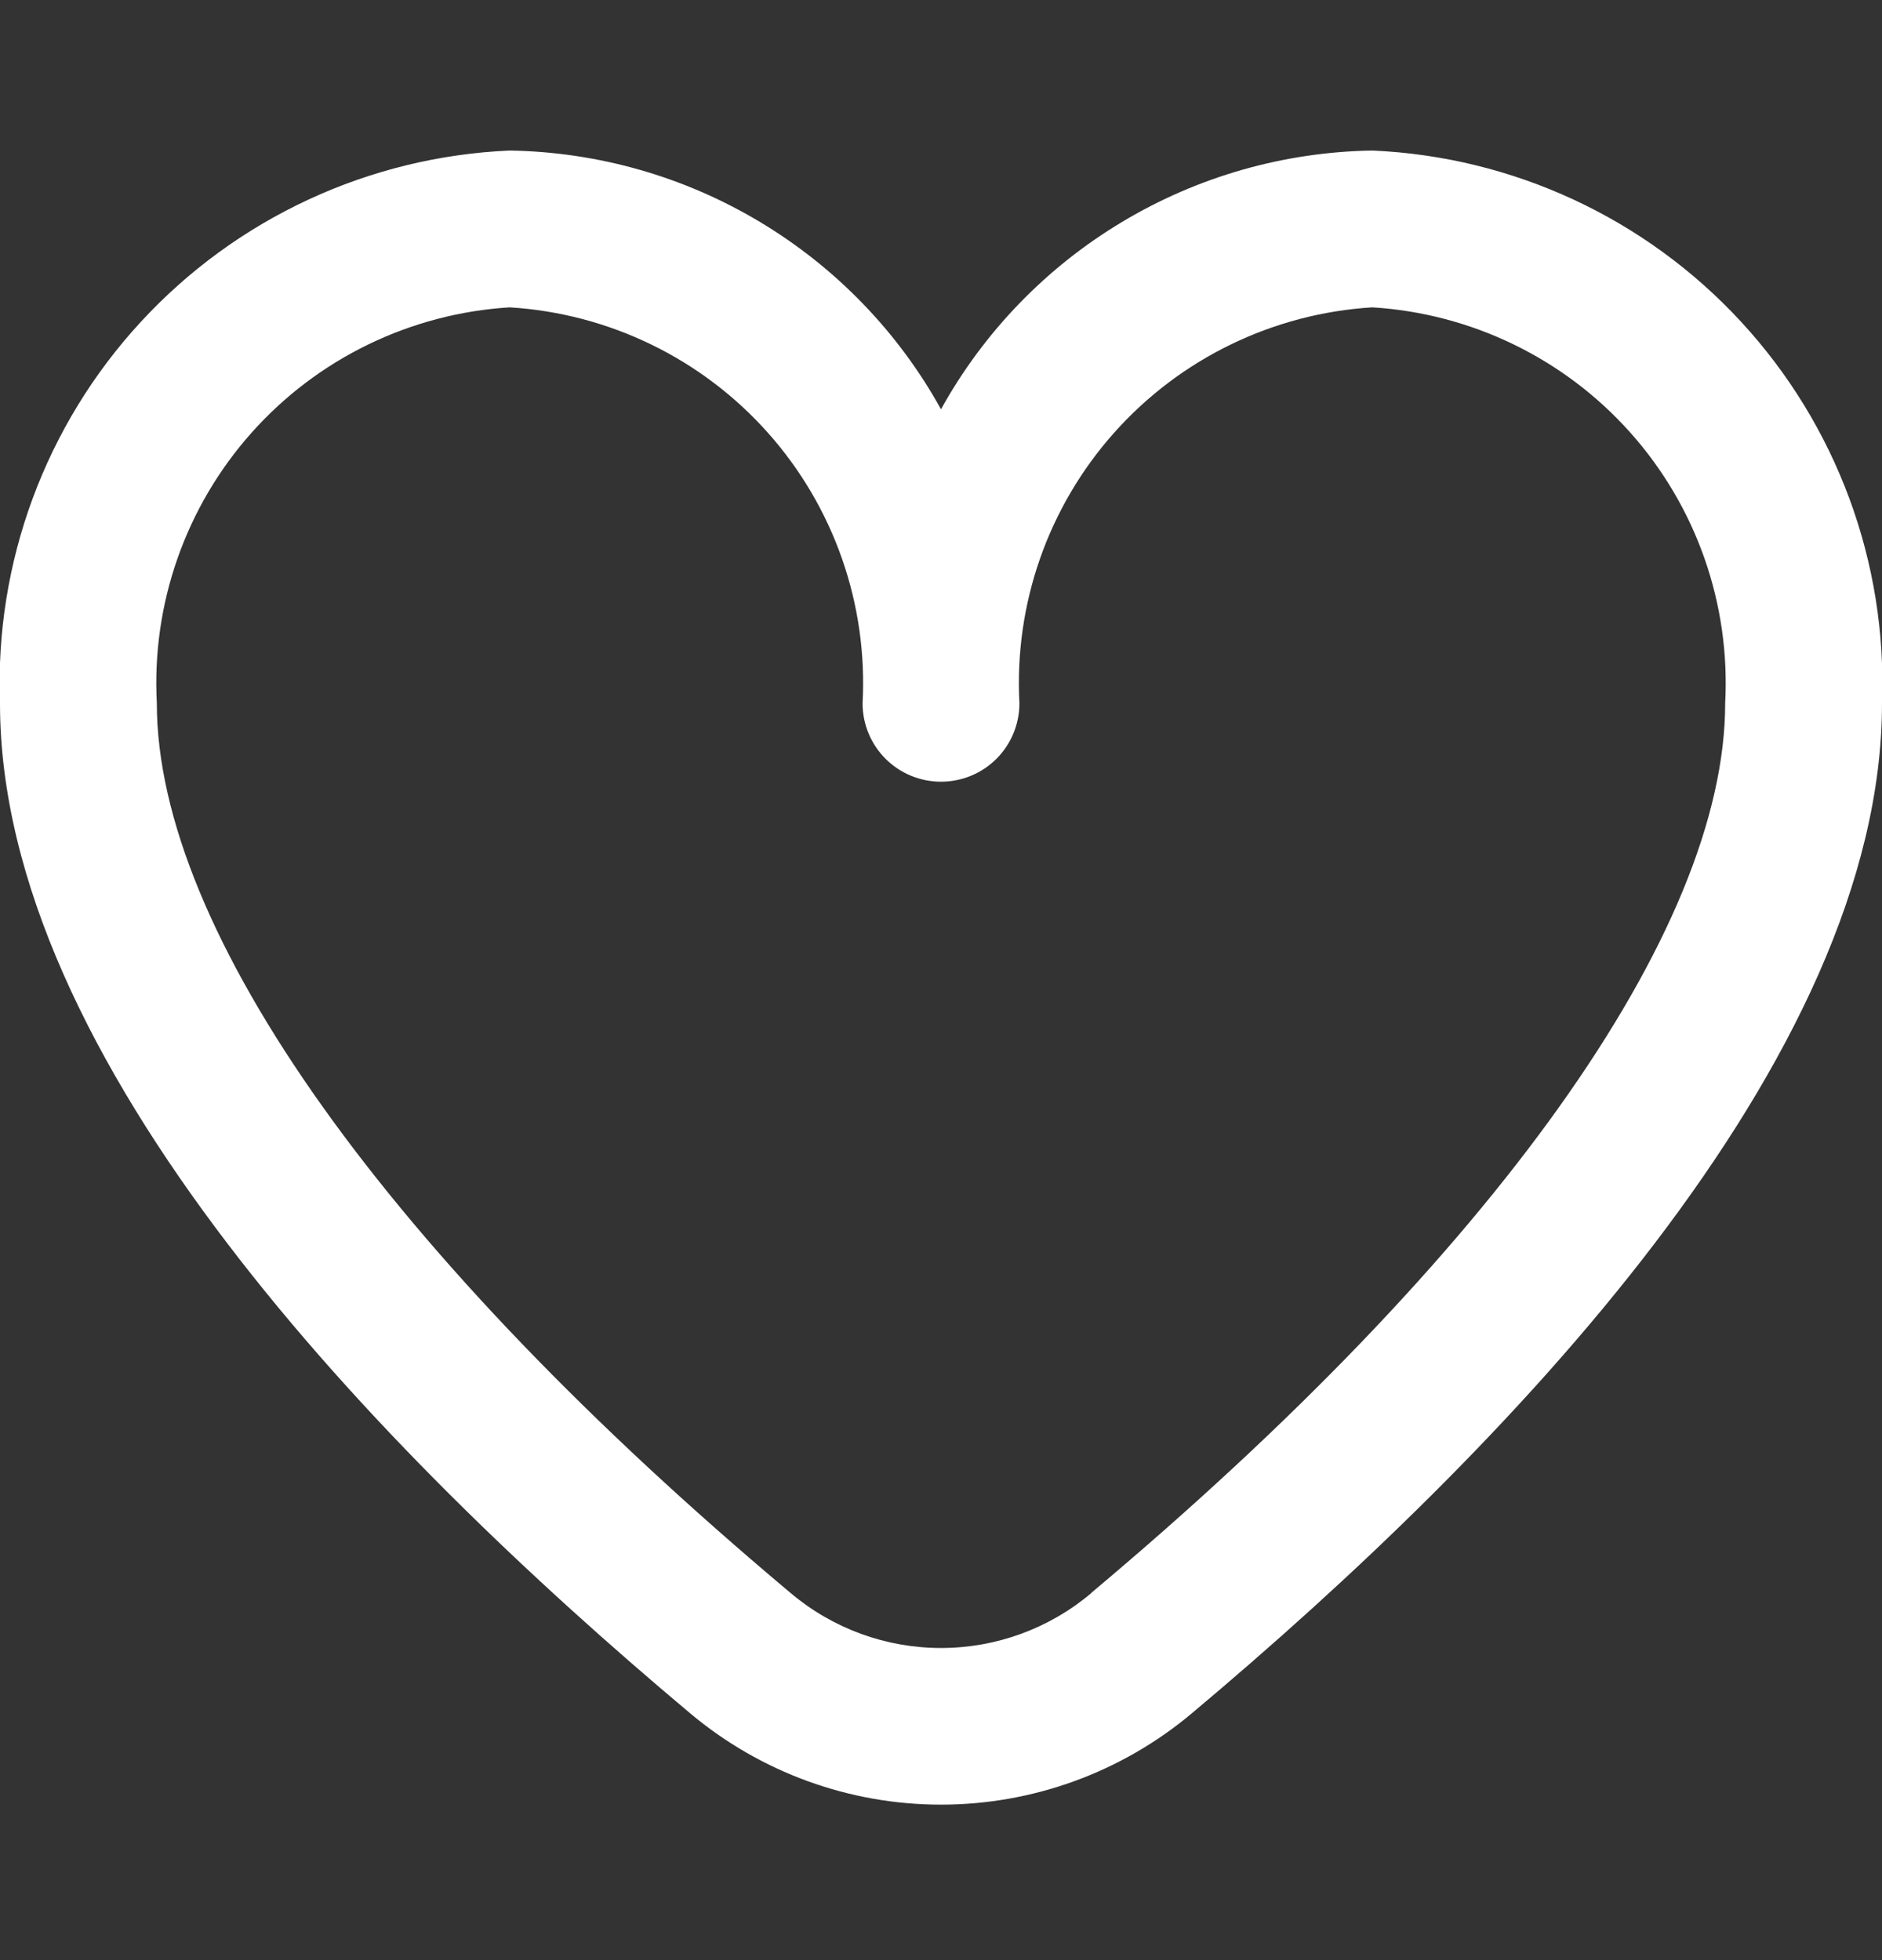 <svg width="24" height="25" viewBox="0 0 24 25" fill="none" xmlns="http://www.w3.org/2000/svg">
<rect x="0" y="0" width="24" height="25" fill="#333333" stroke="none"/>
<g clip-path="url(#clip0_127_35)">
<path d="M17.5 1.92C16.374 1.938 15.272 2.252 14.307 2.832C13.341 3.411 12.545 4.235 12 5.22C11.455 4.235 10.659 3.411 9.693 2.832C8.727 2.252 7.626 1.938 6.5 1.92C4.705 1.998 3.014 2.784 1.796 4.105C0.578 5.426 -0.068 7.175 -4.17121e-05 8.97C-4.17121e-05 13.518 4.786 18.483 8.8 21.851C9.696 22.604 10.829 23.017 12 23.017C13.171 23.017 14.304 22.604 15.2 21.851C19.214 18.483 24 13.518 24 8.97C24.068 7.175 23.422 5.426 22.204 4.105C20.986 2.784 19.295 1.998 17.5 1.92ZM13.915 20.32C13.379 20.772 12.701 21.019 12 21.019C11.299 21.019 10.621 20.772 10.085 20.32C4.947 16.009 2 11.873 2 8.97C1.932 7.705 2.366 6.464 3.209 5.518C4.052 4.572 5.235 3.998 6.5 3.92C7.765 3.998 8.948 4.572 9.791 5.518C10.634 6.464 11.068 7.705 11 8.97C11 9.236 11.105 9.49 11.293 9.678C11.48 9.865 11.735 9.97 12 9.97C12.265 9.97 12.52 9.865 12.707 9.678C12.895 9.49 13 9.236 13 8.97C12.932 7.705 13.366 6.464 14.209 5.518C15.052 4.572 16.235 3.998 17.5 3.92C18.765 3.998 19.948 4.572 20.791 5.518C21.634 6.464 22.068 7.705 22 8.97C22 11.873 19.053 16.009 13.915 20.317V20.32Z" fill="white"/>
</g>
<defs>
<clipPath id="clip0_127_35">
<rect width="24" height="24" fill="white" transform="translate(0 0.003)"/>
</clipPath>
</defs>
</svg>
